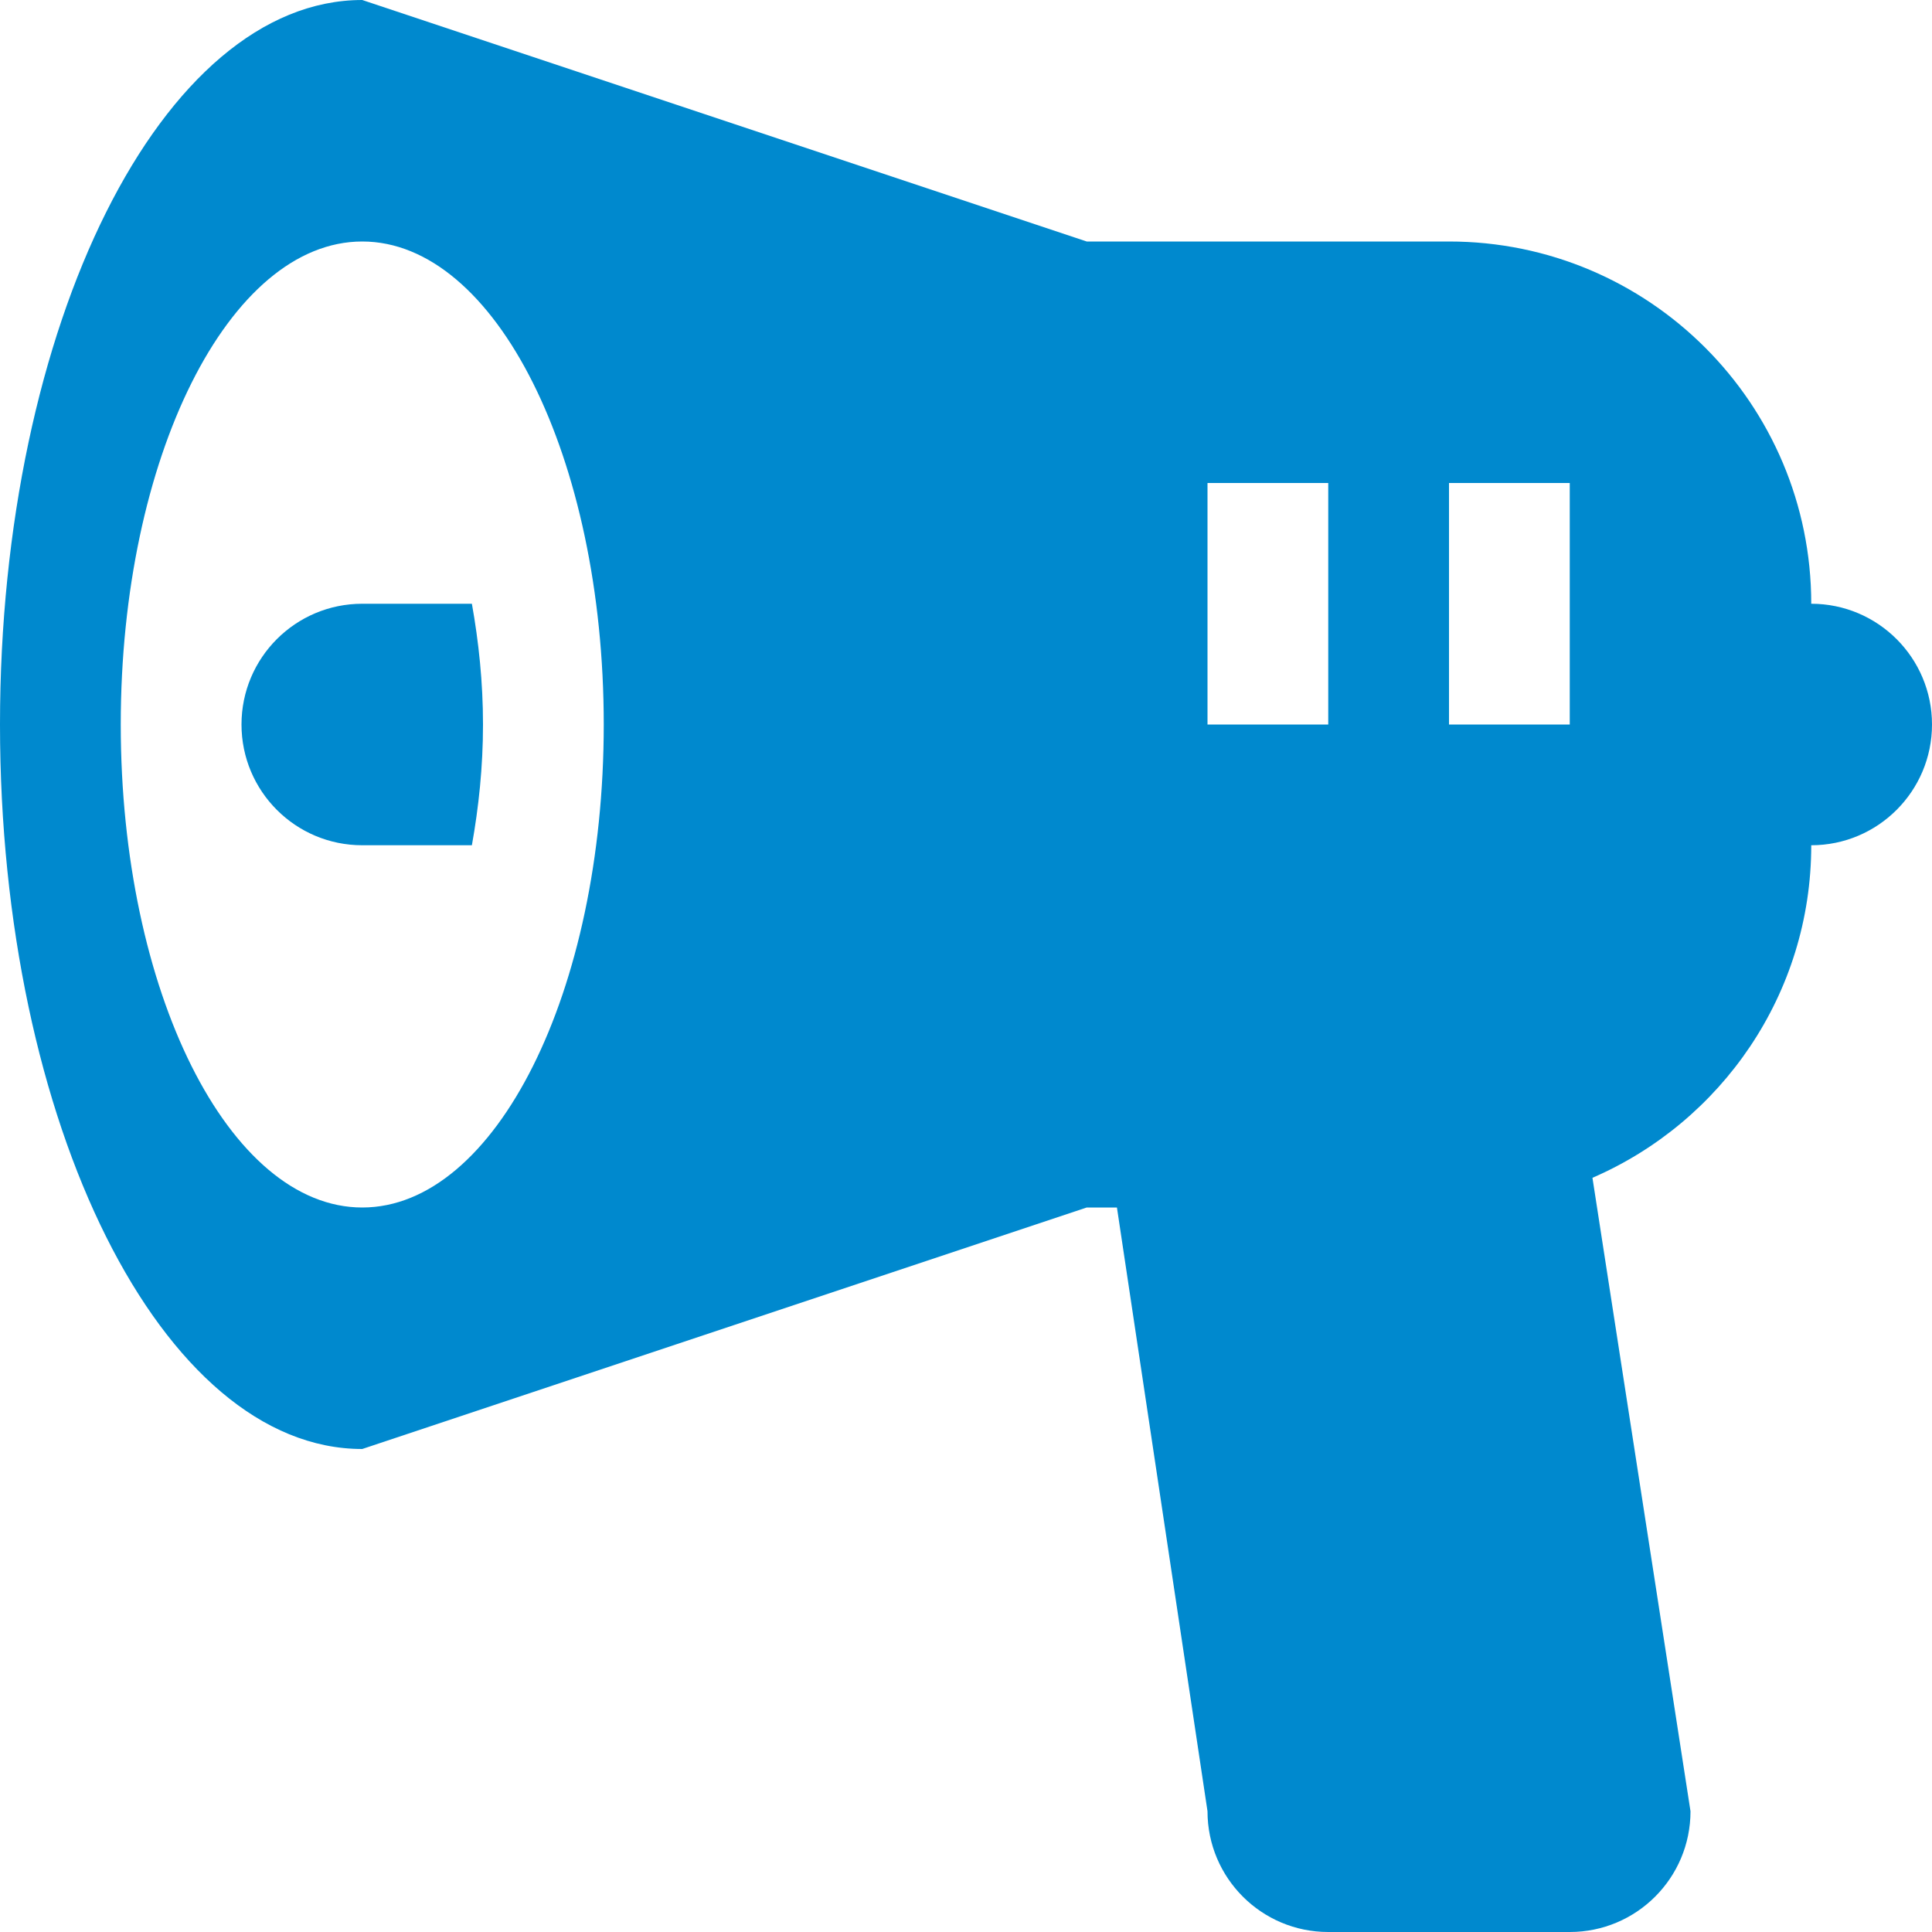 <?xml version="1.0" encoding="UTF-8" standalone="no"?>
<!-- Generator: IcoMoon.io -->

<svg
   xmlns:dc="http://purl.org/dc/elements/1.1/"
   xmlns:cc="http://creativecommons.org/ns#"
   xmlns:rdf="http://www.w3.org/1999/02/22-rdf-syntax-ns#"
   xmlns:svg="http://www.w3.org/2000/svg"
   xmlns="http://www.w3.org/2000/svg"
   xmlns:sodipodi="http://sodipodi.sourceforge.net/DTD/sodipodi-0.dtd"
   xmlns:inkscape="http://www.inkscape.org/namespaces/inkscape"
   version="1.1"
   id="Layer_1"
   x="0px"
   y="0px"
   width="48px"
   height="48px"
   viewBox="0 0 48 48"
   enable-background="new 0 0 16 16"
   xml:space="preserve"
   fill="#000000"
   inkscape:version="0.48.3.1 r9886"
   sodipodi:docname="bullhorn.svg"><defs
   id="defs7" /><sodipodi:namedview
   pagecolor="#ffffff"
   bordercolor="#666666"
   borderopacity="1"
   objecttolerance="10"
   gridtolerance="10"
   guidetolerance="10"
   inkscape:pageopacity="0"
   inkscape:pageshadow="2"
   inkscape:window-width="753"
   inkscape:window-height="480"
   id="namedview5"
   showgrid="false"
   inkscape:zoom="4.9166667"
   inkscape:cx="24"
   inkscape:cy="24"
   inkscape:window-x="335"
   inkscape:window-y="165"
   inkscape:window-maximized="0"
   inkscape:current-layer="Layer_1" /> <path
   d="m 9,0 18,6 9,0 c 4.971,0 9,4.029 9,9 1.656,0 3,1.344 3,3 0,1.656 -1.344,3 -3,3 0,3.702 -2.241,6.879 -5.436,8.262 L 42,45 c 0,1.659 -1.344,3 -3,3 l -6,0 c -1.656,0 -3,-1.341 -3,-3 L 27.75,30 27,30 9,36 C 4.032,36 0,27.939 0,18 0,8.061 4.032,0 9,0 z m 27,18 3,0 0,-6 -3,0 0,6 z m -6,0 3,0 0,-6 -3,0 0,6 z M 9,30 c 3.312,0 6,-5.373 6,-12 C 15,11.373 12.312,6 9,6 5.688,6 3,11.373 3,18 3,24.627 5.688,30 9,30 z m 0,-15 2.724,0 c 0.168,0.942 0.276,1.941 0.276,3 0,1.059 -0.108,2.058 -0.276,3 L 9,21 C 7.341,21 6,19.656 6,18 6,16.344 7.341,15 9,15 z"
   id="path3"
   style="fill:#0089ce;fill-opacity:1"
   inkscape:connector-curvature="0"
   inkscape:export-filename="/home/normal/Projects/DataUnity/Temp/website/v2_dev/images/icons/bullhorn.png"
   inkscape:export-xdpi="431.25"
   inkscape:export-ydpi="431.25" /></svg>